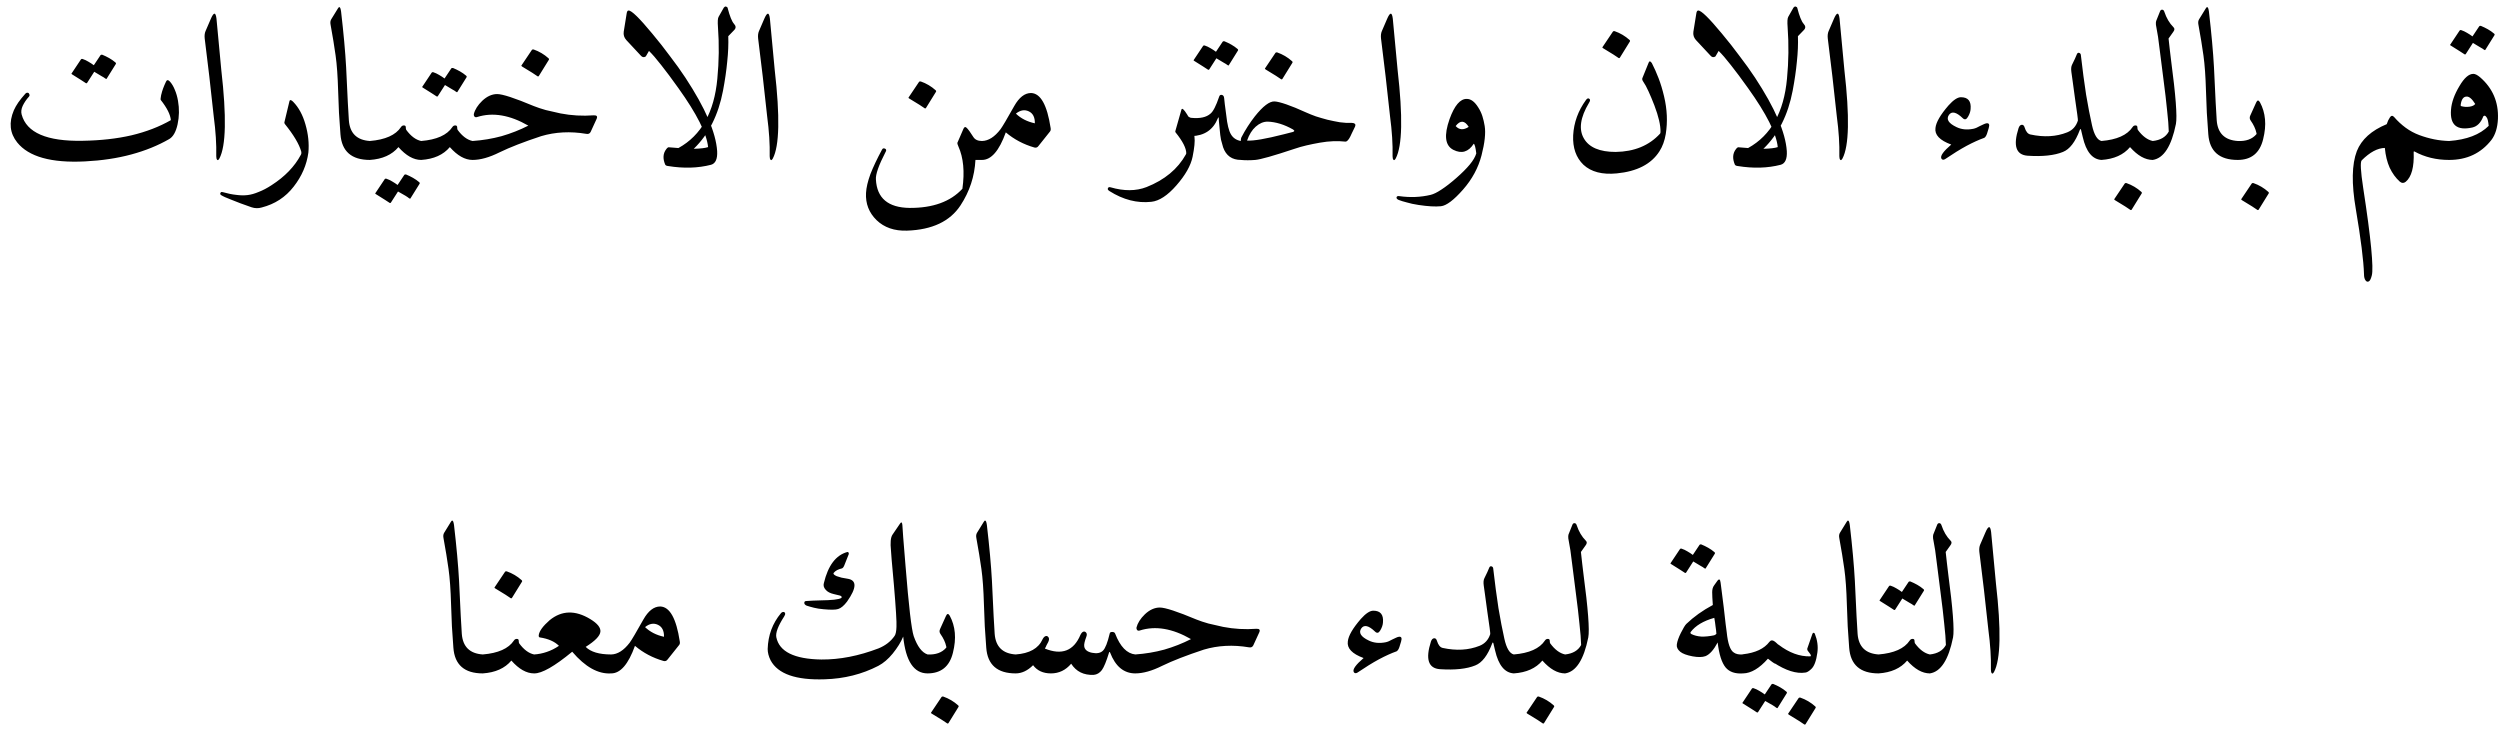 <svg width="297" height="87" viewBox="0 0 297 87" fill="none" xmlns="http://www.w3.org/2000/svg">
<path d="M20.196 9.7C20.43 9.967 20.621 10.292 20.771 10.675C20.938 11.058 21.063 11.492 21.146 11.975C21.313 12.925 21.296 13.858 21.096 14.775C20.896 15.675 20.563 16.258 20.096 16.525C18.763 17.292 17.263 17.9 15.596 18.35C13.93 18.8 12.096 19.075 10.096 19.175C6.096 19.375 3.413 18.625 2.046 16.925C1.163 15.825 1.03 14.55 1.646 13.1C1.78 12.8 1.955 12.492 2.171 12.175C2.405 11.842 2.68 11.5 2.996 11.15C3.096 11.033 3.205 10.992 3.321 11.025C3.405 11.042 3.463 11.108 3.496 11.225C3.53 11.325 3.505 11.417 3.421 11.5C3.121 11.833 2.88 12.192 2.696 12.575C2.53 12.942 2.488 13.283 2.571 13.6C3.155 15.767 5.571 16.808 9.821 16.725C11.955 16.692 13.888 16.475 15.621 16.075C17.371 15.658 18.93 15.058 20.296 14.275C20.246 13.625 19.846 12.825 19.096 11.875C19.063 11.825 19.08 11.625 19.146 11.275C19.163 11.242 19.171 11.217 19.171 11.2C19.255 10.8 19.438 10.3 19.721 9.7C19.821 9.467 19.98 9.467 20.196 9.7ZM11.946 6.55C11.98 6.5 12.046 6.483 12.146 6.5C12.43 6.617 12.705 6.75 12.971 6.9C13.238 7.05 13.488 7.225 13.721 7.425C13.788 7.492 13.796 7.558 13.746 7.625L12.671 9.35C12.638 9.4 12.571 9.383 12.471 9.3C12.421 9.25 12.288 9.167 12.071 9.05C11.871 8.917 11.58 8.742 11.196 8.525L10.346 9.85C10.296 9.917 10.221 9.908 10.121 9.825C10.055 9.775 9.888 9.667 9.621 9.5C9.371 9.333 9.013 9.108 8.546 8.825C8.48 8.792 8.471 8.75 8.521 8.7L9.621 7.05C9.655 7 9.713 6.983 9.796 7C10.046 7.083 10.28 7.192 10.496 7.325C10.73 7.458 10.946 7.6 11.146 7.75L11.946 6.55ZM25.041 2.25C25.391 1.433 25.616 1.417 25.716 2.2L26.291 8.325C26.924 13.842 26.849 17.342 26.066 18.825C25.949 19.025 25.858 19.075 25.791 18.975C25.724 18.892 25.691 18.75 25.691 18.55C25.724 17.15 25.624 15.575 25.391 13.825C25.391 13.758 25.216 12.175 24.866 9.075L24.316 4.55C24.283 4.217 24.316 3.933 24.416 3.7L25.041 2.25ZM34.386 12.025C34.403 11.958 34.428 11.917 34.461 11.9C34.544 11.867 34.669 11.933 34.836 12.1C35.486 12.767 35.969 13.658 36.286 14.775C36.619 15.925 36.736 17.042 36.636 18.125C36.436 19.592 35.852 20.942 34.886 22.175C33.919 23.425 32.653 24.25 31.086 24.65C30.686 24.767 30.286 24.758 29.886 24.625C28.919 24.292 28.136 24 27.536 23.75C26.919 23.517 26.494 23.325 26.261 23.175C26.194 23.125 26.161 23.075 26.161 23.025C26.161 22.958 26.186 22.9 26.236 22.85C26.286 22.8 26.361 22.792 26.461 22.825C27.044 22.992 27.578 23.1 28.061 23.15C28.544 23.217 28.994 23.225 29.411 23.175C29.828 23.125 30.269 23 30.736 22.8C31.219 22.617 31.727 22.35 32.261 22C33.844 20.983 35.002 19.783 35.736 18.4C35.803 18.3 35.819 18.167 35.786 18C35.536 17.117 34.886 16.025 33.836 14.725C33.786 14.642 33.769 14.575 33.786 14.525L34.386 12.025ZM40.146 1C40.213 0.883 40.271 0.833 40.321 0.85C40.404 0.85 40.471 1.025 40.521 1.375C40.821 3.958 41.021 6.167 41.121 8C41.205 9.733 41.271 11.125 41.321 12.175C41.388 13.225 41.429 13.933 41.446 14.3C41.563 15.833 42.396 16.65 43.946 16.75C44.396 16.783 44.571 17.083 44.471 17.65C44.321 18.55 44.146 19 43.946 19C41.763 19 40.596 17.983 40.446 15.95C40.38 15.1 40.321 14.25 40.271 13.4C40.238 12.533 40.205 11.667 40.171 10.8C40.121 9.067 40.021 7.667 39.871 6.6C39.721 5.517 39.521 4.292 39.271 2.925C39.221 2.675 39.246 2.467 39.346 2.3L40.146 1ZM50.034 16.75C50.334 16.833 50.492 16.925 50.509 17.025C50.542 17.158 50.542 17.358 50.509 17.625C50.392 18.542 50.234 19 50.034 19C49.134 19 48.234 18.492 47.334 17.475C46.567 18.392 45.434 18.9 43.934 19C43.767 19 43.659 18.875 43.609 18.625L43.409 17.575C43.359 17.425 43.392 17.25 43.509 17.05C43.609 16.883 43.751 16.783 43.934 16.75C45.767 16.6 47.001 16.05 47.634 15.1C47.717 14.967 47.834 14.9 47.984 14.9C48.134 14.9 48.209 14.975 48.209 15.125C48.209 15.258 48.226 15.358 48.259 15.425C48.809 16.175 49.401 16.617 50.034 16.75ZM48.034 20.775C48.067 20.725 48.134 20.708 48.234 20.725C48.517 20.842 48.792 20.975 49.059 21.125C49.326 21.275 49.576 21.45 49.809 21.65C49.876 21.717 49.884 21.783 49.834 21.85L48.759 23.575C48.726 23.625 48.659 23.608 48.559 23.525C48.509 23.475 48.376 23.383 48.159 23.25C47.959 23.133 47.667 22.967 47.284 22.75L46.434 24.075C46.384 24.142 46.309 24.133 46.209 24.05C46.142 24 45.976 23.892 45.709 23.725C45.459 23.558 45.101 23.333 44.634 23.05C44.567 23.017 44.559 22.975 44.609 22.925L45.709 21.275C45.742 21.225 45.801 21.208 45.884 21.225C46.134 21.308 46.367 21.417 46.584 21.55C46.817 21.683 47.034 21.825 47.234 21.975L48.034 20.775ZM56.138 16.75C56.438 16.833 56.596 16.925 56.613 17.025C56.646 17.158 56.646 17.358 56.613 17.625C56.496 18.542 56.338 19 56.138 19C55.238 19 54.338 18.492 53.438 17.475C52.671 18.392 51.538 18.9 50.038 19C49.871 19 49.763 18.875 49.713 18.625L49.513 17.575C49.463 17.425 49.496 17.25 49.613 17.05C49.713 16.883 49.854 16.783 50.038 16.75C51.871 16.6 53.104 16.05 53.738 15.1C53.821 14.967 53.938 14.9 54.088 14.9C54.238 14.9 54.313 14.975 54.313 15.125C54.313 15.258 54.329 15.358 54.363 15.425C54.913 16.175 55.504 16.617 56.138 16.75ZM53.613 8.125C53.646 8.075 53.713 8.058 53.813 8.075C54.096 8.192 54.371 8.325 54.638 8.475C54.904 8.625 55.154 8.8 55.388 9C55.454 9.067 55.463 9.133 55.413 9.2L54.338 10.925C54.304 10.975 54.238 10.958 54.138 10.875C54.088 10.825 53.954 10.742 53.738 10.625C53.538 10.492 53.246 10.317 52.863 10.1L52.013 11.425C51.963 11.492 51.888 11.483 51.788 11.4C51.721 11.35 51.554 11.242 51.288 11.075C51.038 10.908 50.679 10.683 50.213 10.4C50.146 10.367 50.138 10.325 50.188 10.275L51.288 8.625C51.321 8.575 51.379 8.558 51.463 8.575C51.713 8.658 51.946 8.767 52.163 8.9C52.396 9.033 52.613 9.175 52.813 9.325L53.613 8.125ZM56.291 13.55C56.424 13.017 56.758 12.492 57.291 11.975C57.858 11.442 58.449 11.175 59.066 11.175C59.699 11.175 61.149 11.65 63.416 12.6C63.833 12.767 64.308 12.925 64.841 13.075C65.374 13.208 65.958 13.342 66.591 13.475C67.874 13.725 69.191 13.8 70.541 13.7C70.908 13.683 71.016 13.833 70.866 14.15L70.166 15.675C70.066 15.875 69.891 15.95 69.641 15.9C67.758 15.583 65.974 15.675 64.291 16.175C62.224 16.858 60.574 17.5 59.341 18.1C58.141 18.7 57.074 19 56.141 19C56.041 19 55.958 18.917 55.891 18.75C55.708 18.25 55.666 17.792 55.766 17.375C55.866 16.992 55.991 16.783 56.141 16.75C57.341 16.667 58.491 16.475 59.591 16.175C60.691 15.858 61.749 15.442 62.766 14.925C60.566 13.658 58.541 13.317 56.691 13.9C56.558 13.95 56.449 13.933 56.366 13.85C56.299 13.767 56.274 13.667 56.291 13.55ZM63.191 5.925C63.224 5.875 63.291 5.858 63.391 5.875C64.058 6.108 64.649 6.458 65.166 6.925C65.233 6.992 65.241 7.058 65.191 7.125L64.016 9.025C63.966 9.108 63.883 9.1 63.766 9C63.699 8.95 63.524 8.833 63.241 8.65C62.958 8.467 62.549 8.217 62.016 7.9C61.933 7.85 61.916 7.8 61.966 7.75L63.191 5.925ZM79.498 17.5C80.698 17.617 81.681 17.675 82.448 17.675C83.215 17.658 83.773 17.592 84.123 17.475C83.956 15.858 82.781 13.525 80.598 10.475C79.815 9.375 79.131 8.458 78.548 7.725C77.965 6.975 77.481 6.417 77.098 6.05L76.723 6.7C76.506 6.85 76.306 6.817 76.123 6.6L74.398 4.75C74.148 4.467 74.048 4.142 74.098 3.775L74.448 1.6C74.481 1.367 74.556 1.25 74.673 1.25C75.023 1.233 75.956 2.142 77.473 3.975C78.24 4.892 78.948 5.792 79.598 6.675C80.265 7.542 80.873 8.392 81.423 9.225C83.79 12.825 85.048 15.733 85.198 17.95C85.248 18.883 85.006 19.425 84.473 19.575C82.923 19.975 81.223 20.025 79.373 19.725C79.19 19.708 79.073 19.65 79.023 19.55C78.723 18.833 78.765 18.225 79.148 17.725C79.281 17.542 79.398 17.467 79.498 17.5ZM82.444 17.65C81.944 18.15 81.352 18.408 80.669 18.425C80.236 18.425 80.019 18.342 80.019 18.175C80.019 17.992 80.219 17.792 80.619 17.575C83.319 16.075 84.852 13.333 85.219 9.35C85.419 7.3 85.444 5.258 85.294 3.225C85.244 2.575 85.269 2.167 85.369 2C85.552 1.683 85.694 1.433 85.794 1.25C85.894 1.067 85.961 0.95 85.994 0.9C86.077 0.8 86.161 0.758 86.244 0.775C86.361 0.808 86.427 0.867 86.444 0.95C86.694 1.917 86.944 2.542 87.194 2.825C87.444 3.092 87.452 3.342 87.219 3.575L86.519 4.3C86.552 5.233 86.511 6.242 86.394 7.325C86.294 8.392 86.127 9.542 85.894 10.775C85.344 13.658 84.194 15.95 82.444 17.65ZM90.788 2.25C91.138 1.433 91.363 1.417 91.463 2.2L92.038 8.325C92.671 13.842 92.596 17.342 91.813 18.825C91.696 19.025 91.605 19.075 91.538 18.975C91.471 18.892 91.438 18.75 91.438 18.55C91.471 17.15 91.371 15.575 91.138 13.825C91.138 13.758 90.963 12.175 90.613 9.075L90.063 4.55C90.03 4.217 90.063 3.933 90.163 3.7L90.788 2.25ZM114.458 15.3C114.558 15.067 114.691 15.033 114.858 15.2C114.941 15.283 115.049 15.417 115.183 15.6C115.316 15.783 115.466 16.008 115.633 16.275C115.833 16.592 116.174 16.75 116.658 16.75C117.008 16.75 117.208 16.925 117.258 17.275C117.308 17.592 117.249 17.967 117.083 18.4C116.933 18.8 116.791 19 116.658 19H115.883C115.783 20.95 115.191 22.75 114.108 24.4C112.858 26.3 110.741 27.3 107.758 27.4C106.258 27.45 105.049 27.033 104.133 26.15C103.233 25.267 102.816 24.192 102.883 22.925C102.916 22.292 103.091 21.542 103.408 20.675C103.741 19.825 104.199 18.858 104.783 17.775C104.833 17.675 104.899 17.625 104.983 17.625C105.099 17.625 105.183 17.658 105.233 17.725C105.299 17.808 105.291 17.917 105.208 18.05C104.391 19.633 104.008 20.725 104.058 21.325C104.174 23.542 105.508 24.667 108.058 24.7C110.824 24.717 112.916 23.958 114.333 22.425C114.616 20.408 114.458 18.733 113.858 17.4C113.758 17.167 113.716 17.025 113.733 16.975L114.458 15.3ZM109.183 9.725C109.216 9.675 109.283 9.658 109.383 9.675C110.049 9.908 110.641 10.258 111.158 10.725C111.224 10.792 111.233 10.858 111.183 10.925L110.008 12.825C109.958 12.908 109.874 12.9 109.758 12.8C109.691 12.75 109.516 12.633 109.233 12.45C108.949 12.267 108.541 12.017 108.008 11.7C107.924 11.65 107.908 11.6 107.958 11.55L109.183 9.725ZM122.489 11.05C123.622 11.083 124.397 12.467 124.814 15.2C124.847 15.383 124.822 15.525 124.739 15.625L123.364 17.35C123.247 17.517 123.089 17.575 122.889 17.525C121.605 17.158 120.472 16.558 119.489 15.725C118.705 17.908 117.764 19 116.664 19C116.547 19 116.422 18.825 116.289 18.475C116.022 17.642 116.014 17.108 116.264 16.875C116.364 16.792 116.497 16.75 116.664 16.75C117.43 16.733 118.164 16.267 118.864 15.35C119.097 15.033 119.639 14.117 120.489 12.6C121.072 11.567 121.739 11.05 122.489 11.05ZM120.689 13.5C121.272 14.067 122.022 14.45 122.939 14.65C122.955 13.933 122.714 13.458 122.214 13.225C121.714 12.992 121.205 13.083 120.689 13.5ZM131.805 22.7C131.689 22.633 131.622 22.558 131.605 22.475C131.589 22.408 131.614 22.342 131.68 22.275C131.73 22.225 131.814 22.217 131.93 22.25C133.53 22.717 134.955 22.708 136.205 22.225C138.355 21.375 139.914 20.083 140.88 18.35C140.897 18.317 140.905 18.292 140.905 18.275C140.922 18.258 140.93 18.242 140.93 18.225C140.93 17.608 140.505 16.775 139.655 15.725C139.622 15.658 139.614 15.608 139.63 15.575L140.355 13.025C140.422 12.792 140.647 12.983 141.03 13.6C141.497 14.333 141.789 15.225 141.905 16.275C141.972 16.775 141.897 17.558 141.68 18.625C141.464 19.675 140.822 20.808 139.755 22.025C138.705 23.225 137.714 23.875 136.78 23.975C135.097 24.158 133.439 23.733 131.805 22.7ZM145.156 11.275C145.322 11.308 145.414 11.442 145.431 11.675C145.447 11.792 145.472 12.025 145.506 12.375C145.556 12.708 145.614 13.15 145.681 13.7C145.797 14.783 145.981 15.533 146.231 15.95C146.481 16.383 146.872 16.65 147.406 16.75C147.956 16.85 148.164 17.167 148.031 17.7C147.831 18.567 147.631 19 147.431 19C146.364 19 145.656 18.5 145.306 17.5C145.222 17.233 145.139 16.933 145.056 16.6C144.989 16.25 144.939 15.858 144.906 15.425C144.872 14.992 144.839 14.65 144.806 14.4C144.789 14.15 144.781 14.008 144.781 13.975C144.781 13.942 144.772 13.933 144.756 13.95C144.739 13.95 144.714 13.983 144.681 14.05C144.131 15.417 143.089 16.125 141.556 16.175C140.889 16.192 140.489 15.867 140.356 15.2C140.256 14.633 140.306 14.225 140.506 13.975C140.706 13.725 140.906 13.667 141.106 13.8C141.289 13.933 141.431 14 141.531 14C142.564 14.1 143.322 13.933 143.806 13.5C144.122 13.25 144.464 12.583 144.831 11.5C144.881 11.317 144.989 11.242 145.156 11.275ZM145.256 4.95C145.289 4.9 145.356 4.883 145.456 4.9C145.739 5.017 146.014 5.15 146.281 5.3C146.547 5.45 146.797 5.625 147.031 5.825C147.097 5.892 147.106 5.958 147.056 6.025L145.981 7.75C145.947 7.8 145.881 7.783 145.781 7.7C145.731 7.65 145.597 7.567 145.381 7.45C145.181 7.317 144.889 7.142 144.506 6.925L143.656 8.25C143.606 8.317 143.531 8.308 143.431 8.225C143.364 8.175 143.197 8.067 142.931 7.9C142.681 7.733 142.322 7.508 141.856 7.225C141.789 7.192 141.781 7.15 141.831 7.1L142.931 5.45C142.964 5.4 143.022 5.383 143.106 5.4C143.356 5.483 143.589 5.592 143.806 5.725C144.039 5.858 144.256 6 144.456 6.15L145.256 4.95ZM155.201 13.375C155.534 13.525 155.909 13.675 156.326 13.825C156.743 13.958 157.201 14.092 157.701 14.225C158.201 14.342 158.693 14.442 159.176 14.525C159.659 14.592 160.134 14.617 160.601 14.6C160.751 14.6 160.868 14.633 160.951 14.7C161.034 14.767 161.043 14.883 160.976 15.05C160.826 15.367 160.693 15.642 160.576 15.875C160.476 16.108 160.384 16.292 160.301 16.425C160.134 16.692 159.984 16.825 159.851 16.825C159.401 16.775 158.918 16.758 158.401 16.775C157.901 16.792 157.368 16.85 156.801 16.95C156.234 17.05 155.701 17.158 155.201 17.275C154.701 17.392 154.234 17.525 153.801 17.675C151.301 18.508 149.743 18.95 149.126 19C148.509 19.05 147.934 19.05 147.401 19C147.351 17.4 147.376 16.508 147.476 16.325C147.709 15.875 147.959 15.442 148.226 15.025C148.493 14.608 148.776 14.208 149.076 13.825C150.043 12.608 150.826 12.017 151.426 12.05C151.726 12.067 152.193 12.183 152.826 12.4C153.459 12.617 154.251 12.942 155.201 13.375ZM153.601 15.375C152.568 14.792 151.568 14.483 150.601 14.45C150.101 14.45 149.626 14.65 149.176 15.05C148.743 15.433 148.401 15.983 148.151 16.7C148.918 16.75 150.376 16.5 152.526 15.95L153.601 15.675C153.684 15.642 153.734 15.608 153.751 15.575C153.784 15.525 153.734 15.458 153.601 15.375ZM151.526 6.275C151.559 6.225 151.626 6.208 151.726 6.225C152.393 6.458 152.984 6.808 153.501 7.275C153.568 7.342 153.576 7.408 153.526 7.475L152.351 9.375C152.301 9.458 152.218 9.45 152.101 9.35C152.034 9.3 151.859 9.183 151.576 9C151.293 8.817 150.884 8.567 150.351 8.25C150.268 8.2 150.251 8.15 150.301 8.1L151.526 6.275ZM164.787 2.25C165.137 1.433 165.362 1.417 165.462 2.2L166.037 8.325C166.67 13.842 166.595 17.342 165.812 18.825C165.695 19.025 165.604 19.075 165.537 18.975C165.47 18.892 165.437 18.75 165.437 18.55C165.47 17.15 165.37 15.575 165.137 13.825C165.137 13.758 164.962 12.175 164.612 9.075L164.062 4.55C164.029 4.217 164.062 3.933 164.162 3.7L164.787 2.25ZM172.207 14.15C172.79 12.533 173.474 11.733 174.257 11.75C174.74 11.75 175.19 12.083 175.607 12.75C175.824 13.083 175.99 13.433 176.107 13.8C176.224 14.167 176.315 14.558 176.382 14.975C176.515 15.808 176.39 16.967 176.007 18.45C175.624 19.933 174.89 21.292 173.807 22.525C172.707 23.775 171.832 24.433 171.182 24.5C170.515 24.567 169.632 24.517 168.532 24.35C167.982 24.267 167.515 24.167 167.132 24.05C166.732 23.95 166.407 23.85 166.157 23.75C165.974 23.667 165.89 23.567 165.907 23.45C165.94 23.317 166.049 23.267 166.232 23.3C167.532 23.483 168.774 23.433 169.957 23.15C170.307 23.067 170.732 22.858 171.232 22.525C171.749 22.192 172.34 21.733 173.007 21.15C173.674 20.567 174.207 20.033 174.607 19.55C175.007 19.067 175.265 18.625 175.382 18.225C175.299 17.525 175.199 17.142 175.082 17.075C174.449 18.058 173.64 18.3 172.657 17.8C171.674 17.3 171.524 16.083 172.207 14.15ZM174.482 15.075C173.999 14.292 173.482 14.258 172.932 14.975C173.349 15.442 173.865 15.475 174.482 15.075ZM196.242 7.5C196.525 8.05 196.792 8.65 197.042 9.3C197.292 9.95 197.508 10.667 197.692 11.45C197.875 12.217 197.983 12.975 198.017 13.725C198.05 14.458 198.008 15.192 197.892 15.925C197.758 16.725 197.508 17.408 197.142 17.975C196.175 19.492 194.483 20.367 192.067 20.6C190.35 20.767 189.033 20.425 188.117 19.575C187.233 18.725 186.825 17.558 186.892 16.075C186.975 14.558 187.483 13.158 188.417 11.875C188.55 11.692 188.675 11.642 188.792 11.725C188.942 11.808 188.933 11.975 188.767 12.225C187.733 13.958 187.533 15.367 188.167 16.45C188.783 17.517 190.042 18.05 191.942 18.05C194.158 18.017 195.917 17.292 197.217 15.875C197.25 15.842 197.267 15.767 197.267 15.65C197.283 14.883 197.042 13.842 196.542 12.525C196.292 11.875 196.058 11.317 195.842 10.85C195.625 10.367 195.417 9.983 195.217 9.7C195.1 9.533 195.067 9.392 195.117 9.275L195.867 7.425C195.95 7.225 196.075 7.25 196.242 7.5ZM191.617 3.75C191.65 3.7 191.717 3.683 191.817 3.7C192.483 3.933 193.075 4.283 193.592 4.75C193.658 4.817 193.667 4.883 193.617 4.95L192.442 6.85C192.392 6.933 192.308 6.925 192.192 6.825C192.125 6.775 191.95 6.658 191.667 6.475C191.383 6.292 190.975 6.042 190.442 5.725C190.358 5.675 190.342 5.625 190.392 5.575L191.617 3.75ZM206.573 17.5C207.773 17.617 208.756 17.675 209.523 17.675C210.29 17.658 210.848 17.592 211.198 17.475C211.031 15.858 209.856 13.525 207.673 10.475C206.89 9.375 206.206 8.458 205.623 7.725C205.04 6.975 204.556 6.417 204.173 6.05L203.798 6.7C203.581 6.85 203.381 6.817 203.198 6.6L201.473 4.75C201.223 4.467 201.123 4.142 201.173 3.775L201.523 1.6C201.556 1.367 201.631 1.25 201.748 1.25C202.098 1.233 203.031 2.142 204.548 3.975C205.315 4.892 206.023 5.792 206.673 6.675C207.34 7.542 207.948 8.392 208.498 9.225C210.865 12.825 212.123 15.733 212.273 17.95C212.323 18.883 212.081 19.425 211.548 19.575C209.998 19.975 208.298 20.025 206.448 19.725C206.265 19.708 206.148 19.65 206.098 19.55C205.798 18.833 205.84 18.225 206.223 17.725C206.356 17.542 206.473 17.467 206.573 17.5ZM209.519 17.65C209.019 18.15 208.428 18.408 207.744 18.425C207.311 18.425 207.094 18.342 207.094 18.175C207.094 17.992 207.294 17.792 207.694 17.575C210.394 16.075 211.928 13.333 212.294 9.35C212.494 7.3 212.519 5.258 212.369 3.225C212.319 2.575 212.344 2.167 212.444 2C212.628 1.683 212.769 1.433 212.869 1.25C212.969 1.067 213.036 0.95 213.069 0.9C213.153 0.8 213.236 0.758 213.319 0.775C213.436 0.808 213.503 0.867 213.519 0.95C213.769 1.917 214.019 2.542 214.269 2.825C214.519 3.092 214.528 3.342 214.294 3.575L213.594 4.3C213.628 5.233 213.586 6.242 213.469 7.325C213.369 8.392 213.203 9.542 212.969 10.775C212.419 13.658 211.269 15.95 209.519 17.65ZM217.863 2.25C218.213 1.433 218.438 1.417 218.538 2.2L219.113 8.325C219.747 13.842 219.672 17.342 218.888 18.825C218.772 19.025 218.68 19.075 218.613 18.975C218.547 18.892 218.513 18.75 218.513 18.55C218.547 17.15 218.447 15.575 218.213 13.825C218.213 13.758 218.038 12.175 217.688 9.075L217.138 4.55C217.105 4.217 217.138 3.933 217.238 3.7L217.863 2.25ZM236.058 15.875C235.975 16.125 235.866 16.292 235.733 16.375C235.116 16.592 234.416 16.908 233.633 17.325C232.866 17.742 232.016 18.267 231.083 18.9C230.916 19 230.783 19 230.683 18.9C230.65 18.867 230.633 18.842 230.633 18.825C230.483 18.525 230.875 17.975 231.808 17.175C230.441 16.675 229.816 16.017 229.933 15.2C230 14.533 230.516 13.642 231.483 12.525C232.066 11.875 232.558 11.55 232.958 11.55C233.808 11.55 234.191 12.017 234.108 12.95C234.091 13.25 233.983 13.567 233.783 13.9C233.6 14.217 233.391 14.258 233.158 14.025C232.408 13.308 231.866 13.183 231.533 13.65C231.183 14.167 231.483 14.65 232.433 15.1C233.016 15.383 233.683 15.45 234.433 15.3C234.666 15.25 234.925 15.142 235.208 14.975C235.358 14.892 235.5 14.825 235.633 14.775C235.766 14.708 235.883 14.667 235.983 14.65C236.3 14.6 236.391 14.792 236.258 15.225L236.058 15.875ZM249.654 16.75C249.921 16.833 250.088 17.05 250.154 17.4C250.238 17.8 250.229 18.167 250.129 18.5C250.029 18.833 249.871 19 249.654 19C248.571 18.933 247.829 18.025 247.429 16.275C247.363 15.992 247.313 15.783 247.279 15.65C247.246 15.5 247.229 15.425 247.229 15.425C247.179 15.292 247.129 15.3 247.079 15.45C246.546 16.867 245.879 17.733 245.079 18.05C244.063 18.467 242.663 18.617 240.879 18.5C239.496 18.4 239.138 17.308 239.804 15.225C239.888 14.975 240.013 14.842 240.179 14.825C240.346 14.808 240.463 14.917 240.529 15.15C240.679 15.633 240.904 15.908 241.204 15.975C242.821 16.325 244.279 16.242 245.579 15.725C246.213 15.475 246.638 15.008 246.854 14.325C246.871 14.225 246.754 13.333 246.504 11.65C246.388 10.817 246.296 10.142 246.229 9.625C246.163 9.092 246.113 8.733 246.079 8.55C246.029 8.183 246.054 7.9 246.154 7.7C246.288 7.417 246.404 7.175 246.504 6.975C246.604 6.758 246.679 6.583 246.729 6.45C246.779 6.317 246.863 6.258 246.979 6.275C247.113 6.308 247.188 6.392 247.204 6.525C247.404 8.275 247.613 9.85 247.829 11.25C248.063 12.633 248.296 13.842 248.529 14.875C248.779 16.008 249.154 16.633 249.654 16.75ZM255.747 16.75C256.047 16.833 256.205 16.925 256.222 17.025C256.255 17.158 256.255 17.358 256.222 17.625C256.105 18.542 255.947 19 255.747 19C254.847 19 253.947 18.492 253.047 17.475C252.28 18.392 251.147 18.9 249.647 19C249.48 19 249.372 18.875 249.322 18.625L249.122 17.575C249.072 17.425 249.105 17.25 249.222 17.05C249.322 16.883 249.464 16.783 249.647 16.75C251.48 16.6 252.714 16.05 253.347 15.1C253.43 14.967 253.547 14.9 253.697 14.9C253.847 14.9 253.922 14.975 253.922 15.125C253.922 15.258 253.939 15.358 253.972 15.425C254.522 16.175 255.114 16.617 255.747 16.75ZM252.422 21.8C252.455 21.75 252.522 21.733 252.622 21.75C253.289 21.983 253.88 22.333 254.397 22.8C254.464 22.867 254.472 22.933 254.422 23L253.247 24.9C253.197 24.983 253.114 24.975 252.997 24.875C252.93 24.825 252.755 24.708 252.472 24.525C252.189 24.342 251.78 24.092 251.247 23.775C251.164 23.725 251.147 23.675 251.197 23.625L252.422 21.8ZM256.15 2.5C256.4 1.9 256.55 1.525 256.6 1.375C256.65 1.225 256.734 1.15 256.85 1.15C256.984 1.15 257.075 1.233 257.125 1.4C257.375 2.15 257.734 2.758 258.2 3.225C258.367 3.375 258.359 3.567 258.175 3.8L257.625 4.575C257.675 5.042 257.725 5.492 257.775 5.925C257.825 6.358 257.875 6.775 257.925 7.175C258.475 11.325 258.667 13.842 258.5 14.725C257.967 17.375 257.05 18.8 255.75 19C255.717 19 255.684 19 255.65 19C255.417 18.933 255.325 18.383 255.375 17.35C255.375 16.967 255.5 16.767 255.75 16.75C256.667 16.65 257.3 16.275 257.65 15.625C257.634 14.975 257.567 14.133 257.45 13.1C257.35 12.067 257.209 10.858 257.025 9.475C256.859 8.092 256.717 6.975 256.6 6.125C256.484 5.275 256.409 4.692 256.375 4.375L256.125 2.95C256.109 2.75 256.117 2.6 256.15 2.5ZM262.046 1C262.112 0.883 262.171 0.833 262.221 0.85C262.304 0.85 262.371 1.025 262.421 1.375C262.721 3.958 262.921 6.167 263.021 8C263.104 9.733 263.171 11.125 263.221 12.175C263.287 13.225 263.329 13.933 263.346 14.3C263.462 15.833 264.296 16.65 265.846 16.75C266.296 16.783 266.471 17.083 266.371 17.65C266.221 18.55 266.046 19 265.846 19C263.662 19 262.496 17.983 262.346 15.95C262.279 15.1 262.221 14.25 262.171 13.4C262.137 12.533 262.104 11.667 262.071 10.8C262.021 9.067 261.921 7.667 261.771 6.6C261.621 5.517 261.421 4.292 261.171 2.925C261.121 2.675 261.146 2.467 261.246 2.3L262.046 1ZM267.333 13.725L268.033 12.175C268.167 11.875 268.317 11.867 268.483 12.15C268.817 12.767 269.017 13.442 269.083 14.175C269.15 14.892 269.075 15.683 268.858 16.55C268.458 18.183 267.45 19 265.833 19C265.667 19 265.492 18.575 265.308 17.725C265.225 17.292 265.267 17 265.433 16.85C265.533 16.767 265.667 16.733 265.833 16.75C266.817 16.8 267.558 16.533 268.058 15.95C268.092 15.917 268.092 15.858 268.058 15.775C267.958 15.308 267.733 14.825 267.383 14.325C267.25 14.142 267.233 13.942 267.333 13.725ZM267.508 21.8C267.542 21.75 267.608 21.733 267.708 21.75C268.375 21.983 268.967 22.333 269.483 22.8C269.55 22.867 269.558 22.933 269.508 23L268.333 24.9C268.283 24.983 268.2 24.975 268.083 24.875C268.017 24.825 267.842 24.708 267.558 24.525C267.275 24.342 266.867 24.092 266.333 23.775C266.25 23.725 266.233 23.675 266.283 23.625L267.508 21.8ZM284.419 13.9C284.836 14.383 285.294 14.808 285.794 15.175C286.294 15.542 286.836 15.833 287.419 16.05C288.002 16.267 288.586 16.433 289.169 16.55C289.752 16.667 290.344 16.733 290.944 16.75C291.477 16.783 291.686 17.158 291.569 17.875C291.452 18.625 291.244 19 290.944 19C289.427 19 288.061 18.667 286.844 18C286.777 17.967 286.744 17.992 286.744 18.075C286.811 19.842 286.494 21.017 285.794 21.6C285.561 21.783 285.327 21.775 285.094 21.575C284.611 21.142 284.211 20.592 283.894 19.925C283.594 19.258 283.402 18.475 283.319 17.575C282.452 17.592 281.536 18.083 280.569 19.05C280.386 19.25 280.444 20.333 280.744 22.3C281.211 25.333 281.527 27.717 281.694 29.45C281.861 31.2 281.886 32.292 281.769 32.725C281.669 33.125 281.552 33.358 281.419 33.425C281.269 33.508 281.136 33.467 281.019 33.3C280.902 33.133 280.844 32.892 280.844 32.575C280.794 30.958 280.469 28.375 279.869 24.825C279.352 21.808 279.394 19.517 279.994 17.95C280.544 16.567 281.727 15.5 283.544 14.75C283.644 14.433 283.769 14.167 283.919 13.95C284.069 13.717 284.236 13.7 284.419 13.9ZM293.831 8.775C294.047 8.775 294.314 8.908 294.631 9.175C296.131 10.475 296.839 12.125 296.756 14.125C296.706 15.175 296.447 16.008 295.981 16.625C294.747 18.208 293.072 19 290.956 19C290.739 19 290.581 18.808 290.481 18.425C290.431 18.242 290.414 18.05 290.431 17.85C290.431 17.65 290.447 17.467 290.481 17.3C290.547 16.967 290.706 16.783 290.956 16.75C293.039 16.6 294.606 16 295.656 14.95C295.606 14.433 295.531 14.108 295.431 13.975C295.314 13.792 295.214 13.717 295.131 13.75C295.064 13.767 295.022 13.8 295.006 13.85C294.722 14.583 294.289 15.017 293.706 15.15C291.872 15.55 291.031 14.842 291.181 13.025C291.247 12.158 291.581 11.225 292.181 10.225C292.747 9.258 293.297 8.775 293.831 8.775ZM293.006 11.475C292.639 11.492 292.414 11.817 292.331 12.45C292.331 12.55 292.339 12.6 292.356 12.6C292.689 12.7 293.031 12.725 293.381 12.675C293.714 12.625 293.939 12.517 294.056 12.35C293.672 11.733 293.322 11.442 293.006 11.475ZM294.531 3.125C294.564 3.075 294.631 3.058 294.731 3.075C295.014 3.192 295.289 3.325 295.556 3.475C295.822 3.625 296.072 3.8 296.306 4C296.372 4.067 296.381 4.133 296.331 4.2L295.256 5.925C295.222 5.975 295.156 5.958 295.056 5.875C295.006 5.825 294.872 5.742 294.656 5.625C294.456 5.492 294.164 5.317 293.781 5.1L292.931 6.425C292.881 6.492 292.806 6.483 292.706 6.4C292.639 6.35 292.472 6.242 292.206 6.075C291.956 5.908 291.597 5.683 291.131 5.4C291.064 5.367 291.056 5.325 291.106 5.275L292.206 3.625C292.239 3.575 292.297 3.558 292.381 3.575C292.631 3.658 292.864 3.767 293.081 3.9C293.314 4.033 293.531 4.175 293.731 4.325L294.531 3.125ZM53.562 62C53.628 61.883 53.687 61.833 53.737 61.85C53.82 61.85 53.887 62.025 53.937 62.375C54.237 64.958 54.437 67.167 54.537 69C54.62 70.733 54.687 72.125 54.737 73.175C54.803 74.225 54.845 74.933 54.862 75.3C54.978 76.833 55.812 77.65 57.362 77.75C57.812 77.783 57.987 78.083 57.887 78.65C57.737 79.55 57.562 80 57.362 80C55.178 80 54.012 78.983 53.862 76.95C53.795 76.1 53.737 75.25 53.687 74.4C53.653 73.533 53.62 72.667 53.587 71.8C53.537 70.067 53.437 68.667 53.287 67.6C53.137 66.517 52.937 65.292 52.687 63.925C52.637 63.675 52.662 63.467 52.762 63.3L53.562 62ZM63.45 77.75C63.75 77.833 63.908 77.925 63.925 78.025C63.958 78.158 63.958 78.358 63.925 78.625C63.808 79.542 63.65 80 63.45 80C62.55 80 61.65 79.492 60.75 78.475C59.983 79.392 58.85 79.9 57.35 80C57.183 80 57.075 79.875 57.025 79.625L56.825 78.575C56.775 78.425 56.808 78.25 56.925 78.05C57.025 77.883 57.166 77.783 57.35 77.75C59.183 77.6 60.416 77.05 61.05 76.1C61.133 75.967 61.25 75.9 61.4 75.9C61.55 75.9 61.625 75.975 61.625 76.125C61.625 76.258 61.641 76.358 61.675 76.425C62.225 77.175 62.816 77.617 63.45 77.75ZM60 67.925C60.033 67.875 60.1 67.858 60.2 67.875C60.866 68.108 61.458 68.458 61.975 68.925C62.041 68.992 62.05 69.058 62 69.125L60.825 71.025C60.775 71.108 60.691 71.1 60.575 71C60.508 70.95 60.333 70.833 60.05 70.65C59.766 70.467 59.358 70.217 58.825 69.9C58.741 69.85 58.725 69.8 58.775 69.75L60 67.925ZM72.603 77.75C73.17 77.75 73.42 78.042 73.353 78.625C73.22 79.525 72.97 79.983 72.603 80C71.07 80.1 69.528 79.242 67.978 77.425C65.878 79.158 64.37 80.017 63.453 80C63.07 80 62.812 79.683 62.678 79.05C62.528 78.217 62.786 77.783 63.453 77.75C63.97 77.717 64.47 77.617 64.953 77.45C65.453 77.283 65.936 77.042 66.403 76.725C65.886 76.208 65.128 75.875 64.128 75.725C64.028 75.708 63.986 75.617 64.003 75.45C64.07 74.967 64.503 74.375 65.303 73.675C66.737 72.508 68.345 72.467 70.128 73.55C70.978 74.067 71.378 74.567 71.328 75.05C71.278 75.55 70.695 76.15 69.578 76.85C70.178 77.45 71.186 77.75 72.603 77.75ZM78.433 72.05C79.567 72.083 80.342 73.467 80.758 76.2C80.792 76.383 80.767 76.525 80.683 76.625L79.308 78.35C79.192 78.517 79.033 78.575 78.833 78.525C77.55 78.158 76.417 77.558 75.433 76.725C74.65 78.908 73.708 80 72.608 80C72.492 80 72.367 79.825 72.233 79.475C71.967 78.642 71.958 78.108 72.208 77.875C72.308 77.792 72.442 77.75 72.608 77.75C73.375 77.733 74.108 77.267 74.808 76.35C75.042 76.033 75.583 75.117 76.433 73.6C77.017 72.567 77.683 72.05 78.433 72.05ZM76.633 74.5C77.217 75.067 77.967 75.45 78.883 75.65C78.9 74.933 78.658 74.458 78.158 74.225C77.658 73.992 77.15 74.083 76.633 74.5ZM106.875 62.275C107.058 61.975 107.167 62 107.2 62.35C107.217 62.517 107.25 63.008 107.3 63.825C107.367 64.625 107.458 65.75 107.575 67.2C107.958 71.983 108.283 74.775 108.55 75.575C108.983 76.808 109.533 77.533 110.2 77.75C110.533 77.85 110.733 78.083 110.8 78.45C110.867 78.817 110.825 79.167 110.675 79.5C110.525 79.833 110.367 80 110.2 80C108.567 80 107.6 78.542 107.3 75.625C107.033 76.275 106.617 76.95 106.05 77.65C105.517 78.3 104.95 78.783 104.35 79.1C102.417 80.1 100.292 80.633 97.975 80.7C94.558 80.817 92.417 80.067 91.55 78.45C91.317 77.983 91.2 77.533 91.2 77.1C91.25 75.467 91.775 74.05 92.775 72.85C92.858 72.75 92.958 72.7 93.075 72.7C93.175 72.7 93.242 72.758 93.275 72.875C93.292 72.975 93.25 73.1 93.15 73.25C92.433 74.367 92.125 75.183 92.225 75.7C92.575 77.417 94.358 78.3 97.575 78.35C99.758 78.367 102.025 77.925 104.375 77.025C105.192 76.692 105.825 76.2 106.275 75.55C106.408 75.367 106.483 75.008 106.5 74.475C106.533 73.925 106.433 72.275 106.2 69.525C106.083 68.142 105.992 67.117 105.925 66.45C105.875 65.767 105.85 65.425 105.85 65.425C105.75 64.475 105.808 63.842 106.025 63.525L106.875 62.275ZM100.675 65.575C100.742 65.575 100.792 65.608 100.825 65.675C100.842 65.725 100.842 65.783 100.825 65.85L100.3 67.175C100.217 67.375 100.125 67.492 100.025 67.525C99.575 67.625 99.25 67.8 99.05 68.05C98.95 68.167 99.067 68.3 99.4 68.45C99.583 68.517 99.775 68.575 99.975 68.625C100.192 68.675 100.425 68.717 100.675 68.75C101.808 68.917 101.792 69.825 100.625 71.475C100.258 71.958 99.908 72.25 99.575 72.35C99.275 72.45 98.692 72.458 97.825 72.375C97.408 72.342 97.033 72.283 96.7 72.2C96.367 72.117 96.075 72.033 95.825 71.95C95.642 71.867 95.55 71.758 95.55 71.625C95.55 71.475 95.633 71.4 95.8 71.4C96.233 71.367 96.792 71.342 97.475 71.325C98.825 71.308 99.642 71.217 99.925 71.05C99.992 71.017 100.008 70.958 99.975 70.875C99.958 70.825 99.892 70.783 99.775 70.75L99.05 70.575C98.617 70.475 98.3 70.308 98.1 70.075C97.867 69.825 97.792 69.558 97.875 69.275C98.375 67.175 99.308 65.942 100.675 65.575ZM111.682 74.725L112.382 73.175C112.515 72.875 112.665 72.867 112.832 73.15C113.165 73.767 113.365 74.442 113.432 75.175C113.498 75.892 113.423 76.683 113.207 77.55C112.807 79.183 111.798 80 110.182 80C110.015 80 109.84 79.575 109.657 78.725C109.573 78.292 109.615 78 109.782 77.85C109.882 77.767 110.015 77.733 110.182 77.75C111.165 77.8 111.907 77.533 112.407 76.95C112.44 76.917 112.44 76.858 112.407 76.775C112.307 76.308 112.082 75.825 111.732 75.325C111.598 75.142 111.582 74.942 111.682 74.725ZM111.857 82.8C111.89 82.75 111.957 82.733 112.057 82.75C112.723 82.983 113.315 83.333 113.832 83.8C113.898 83.867 113.907 83.933 113.857 84L112.682 85.9C112.632 85.983 112.548 85.975 112.432 85.875C112.365 85.825 112.19 85.708 111.907 85.525C111.623 85.342 111.215 85.092 110.682 84.775C110.598 84.725 110.582 84.675 110.632 84.625L111.857 82.8ZM116.867 62C116.934 61.883 116.992 61.833 117.042 61.85C117.126 61.85 117.192 62.025 117.242 62.375C117.542 64.958 117.742 67.167 117.842 69C117.926 70.733 117.992 72.125 118.042 73.175C118.109 74.225 118.151 74.933 118.167 75.3C118.284 76.833 119.117 77.65 120.667 77.75C121.117 77.783 121.292 78.083 121.192 78.65C121.042 79.55 120.867 80 120.667 80C118.484 80 117.317 78.983 117.167 76.95C117.101 76.1 117.042 75.25 116.992 74.4C116.959 73.533 116.926 72.667 116.892 71.8C116.842 70.067 116.742 68.667 116.592 67.6C116.442 66.517 116.242 65.292 115.992 63.925C115.942 63.675 115.967 63.467 116.067 63.3L116.867 62ZM123.855 75.95C123.955 75.75 124.072 75.625 124.205 75.575C124.339 75.525 124.455 75.567 124.555 75.7C124.655 75.833 124.647 76.025 124.53 76.275C124.464 76.392 124.397 76.517 124.33 76.65C124.28 76.783 124.214 76.917 124.13 77.05C126.147 77.867 127.555 77.325 128.355 75.425C128.455 75.225 128.564 75.1 128.68 75.05C128.814 75 128.93 75.033 129.03 75.15C129.13 75.267 129.139 75.433 129.055 75.65C128.855 76.183 128.772 76.558 128.805 76.775C128.855 77.175 129.164 77.433 129.73 77.55C130.314 77.667 130.747 77.583 131.03 77.3C131.314 77.017 131.58 76.342 131.83 75.275C131.847 75.142 131.947 75.075 132.13 75.075C132.314 75.075 132.43 75.142 132.48 75.275C133.08 76.825 133.88 77.65 134.88 77.75C135.097 77.783 135.239 78.017 135.305 78.45C135.389 78.883 135.38 79.242 135.28 79.525C135.18 79.842 135.047 80 134.88 80C133.514 80 132.514 79.175 131.88 77.525C131.847 77.425 131.805 77.425 131.755 77.525C131.439 78.558 131.155 79.25 130.905 79.6C130.639 79.95 130.314 80.142 129.93 80.175C128.747 80.225 127.855 79.783 127.255 78.85C126.605 79.617 125.805 80 124.855 80C123.922 80 123.214 79.675 122.73 79.025C122.08 79.675 121.389 80 120.655 80C120.339 80 120.147 79.442 120.08 78.325C120.064 77.992 120.255 77.8 120.655 77.75C122.305 77.633 123.372 77.033 123.855 75.95ZM135.014 74.55C135.148 74.017 135.481 73.492 136.014 72.975C136.581 72.442 137.173 72.175 137.789 72.175C138.423 72.175 139.873 72.65 142.139 73.6C142.556 73.767 143.031 73.925 143.564 74.075C144.098 74.208 144.681 74.342 145.314 74.475C146.598 74.725 147.914 74.8 149.264 74.7C149.631 74.683 149.739 74.833 149.589 75.15L148.889 76.675C148.789 76.875 148.614 76.95 148.364 76.9C146.481 76.583 144.698 76.675 143.014 77.175C140.948 77.858 139.298 78.5 138.064 79.1C136.864 79.7 135.798 80 134.864 80C134.764 80 134.681 79.917 134.614 79.75C134.431 79.25 134.389 78.792 134.489 78.375C134.589 77.992 134.714 77.783 134.864 77.75C136.064 77.667 137.214 77.475 138.314 77.175C139.414 76.858 140.473 76.442 141.489 75.925C139.289 74.658 137.264 74.317 135.414 74.9C135.281 74.95 135.173 74.933 135.089 74.85C135.023 74.767 134.998 74.667 135.014 74.55ZM166.246 76.875C166.163 77.125 166.054 77.292 165.921 77.375C165.304 77.592 164.604 77.908 163.821 78.325C163.054 78.742 162.204 79.267 161.271 79.9C161.104 80 160.971 80 160.871 79.9C160.838 79.867 160.821 79.842 160.821 79.825C160.671 79.525 161.063 78.975 161.996 78.175C160.629 77.675 160.004 77.017 160.121 76.2C160.188 75.533 160.704 74.642 161.671 73.525C162.254 72.875 162.746 72.55 163.146 72.55C163.996 72.55 164.379 73.017 164.296 73.95C164.279 74.25 164.171 74.567 163.971 74.9C163.788 75.217 163.579 75.258 163.346 75.025C162.596 74.308 162.054 74.183 161.721 74.65C161.371 75.167 161.671 75.65 162.621 76.1C163.204 76.383 163.871 76.45 164.621 76.3C164.854 76.25 165.113 76.142 165.396 75.975C165.546 75.892 165.688 75.825 165.821 75.775C165.954 75.708 166.071 75.667 166.171 75.65C166.488 75.6 166.579 75.792 166.446 76.225L166.246 76.875ZM179.842 77.75C180.109 77.833 180.276 78.05 180.342 78.4C180.426 78.8 180.417 79.167 180.317 79.5C180.217 79.833 180.059 80 179.842 80C178.759 79.933 178.017 79.025 177.617 77.275C177.551 76.992 177.501 76.783 177.467 76.65C177.434 76.5 177.417 76.425 177.417 76.425C177.367 76.292 177.317 76.3 177.267 76.45C176.734 77.867 176.067 78.733 175.267 79.05C174.251 79.467 172.851 79.617 171.067 79.5C169.684 79.4 169.326 78.308 169.992 76.225C170.076 75.975 170.201 75.842 170.367 75.825C170.534 75.808 170.651 75.917 170.717 76.15C170.867 76.633 171.092 76.908 171.392 76.975C173.009 77.325 174.467 77.242 175.767 76.725C176.401 76.475 176.826 76.008 177.042 75.325C177.059 75.225 176.942 74.333 176.692 72.65C176.576 71.817 176.484 71.142 176.417 70.625C176.351 70.092 176.301 69.733 176.267 69.55C176.217 69.183 176.242 68.9 176.342 68.7C176.476 68.417 176.592 68.175 176.692 67.975C176.792 67.758 176.867 67.583 176.917 67.45C176.967 67.317 177.051 67.258 177.167 67.275C177.301 67.308 177.376 67.392 177.392 67.525C177.592 69.275 177.801 70.85 178.017 72.25C178.251 73.633 178.484 74.842 178.717 75.875C178.967 77.008 179.342 77.633 179.842 77.75ZM185.935 77.75C186.235 77.833 186.393 77.925 186.41 78.025C186.443 78.158 186.443 78.358 186.41 78.625C186.293 79.542 186.135 80 185.935 80C185.035 80 184.135 79.492 183.235 78.475C182.468 79.392 181.335 79.9 179.835 80C179.668 80 179.56 79.875 179.51 79.625L179.31 78.575C179.26 78.425 179.293 78.25 179.41 78.05C179.51 77.883 179.652 77.783 179.835 77.75C181.668 77.6 182.902 77.05 183.535 76.1C183.618 75.967 183.735 75.9 183.885 75.9C184.035 75.9 184.11 75.975 184.11 76.125C184.11 76.258 184.127 76.358 184.16 76.425C184.71 77.175 185.302 77.617 185.935 77.75ZM182.61 82.8C182.643 82.75 182.71 82.733 182.81 82.75C183.477 82.983 184.068 83.333 184.585 83.8C184.652 83.867 184.66 83.933 184.61 84L183.435 85.9C183.385 85.983 183.302 85.975 183.185 85.875C183.118 85.825 182.943 85.708 182.66 85.525C182.377 85.342 181.968 85.092 181.435 84.775C181.352 84.725 181.335 84.675 181.385 84.625L182.61 82.8ZM186.338 63.5C186.588 62.9 186.738 62.525 186.788 62.375C186.838 62.225 186.922 62.15 187.038 62.15C187.172 62.15 187.263 62.233 187.313 62.4C187.563 63.15 187.922 63.758 188.388 64.225C188.555 64.375 188.547 64.567 188.363 64.8L187.813 65.575C187.863 66.042 187.913 66.492 187.963 66.925C188.013 67.358 188.063 67.775 188.113 68.175C188.663 72.325 188.855 74.842 188.688 75.725C188.155 78.375 187.238 79.8 185.938 80C185.905 80 185.872 80 185.838 80C185.605 79.933 185.513 79.383 185.563 78.35C185.563 77.967 185.688 77.767 185.938 77.75C186.855 77.65 187.488 77.275 187.838 76.625C187.822 75.975 187.755 75.133 187.638 74.1C187.538 73.067 187.397 71.858 187.213 70.475C187.047 69.092 186.905 67.975 186.788 67.125C186.672 66.275 186.597 65.692 186.563 65.375L186.313 63.95C186.297 63.75 186.305 63.6 186.338 63.5ZM204.008 69.025C204.225 68.725 204.358 68.792 204.408 69.225C204.425 69.392 204.467 69.717 204.533 70.2C204.6 70.683 204.683 71.342 204.783 72.175C204.883 72.992 204.958 73.65 205.008 74.15C205.075 74.633 205.117 74.95 205.133 75.1C205.267 76.45 205.55 77.258 205.983 77.525C206.233 77.708 206.6 77.783 207.083 77.75C207.383 77.75 207.558 77.925 207.608 78.275C207.658 78.642 207.625 79.017 207.508 79.4C207.392 79.767 207.25 79.967 207.083 80C206.15 80.067 205.458 79.833 205.008 79.3C204.542 78.733 204.225 77.742 204.058 76.325C203.592 77.208 203.108 77.75 202.608 77.95C202.242 78.083 201.733 78.092 201.083 77.975C200.383 77.842 199.892 77.658 199.608 77.425C199.292 77.158 199.158 76.867 199.208 76.55C199.258 76.183 199.417 75.733 199.683 75.2C199.967 74.633 200.183 74.275 200.333 74.125C201.217 73.275 202.267 72.525 203.483 71.875C203.433 71.192 203.408 70.683 203.408 70.35C203.408 70.017 203.483 69.75 203.633 69.55L204.008 69.025ZM203.658 73.4C202.358 73.767 201.425 74.325 200.858 75.075C200.792 75.175 200.817 75.258 200.933 75.325C201.267 75.492 201.658 75.592 202.108 75.625C202.558 75.642 203.067 75.592 203.633 75.475C203.717 75.458 203.808 75.4 203.908 75.3C203.892 75.033 203.858 74.742 203.808 74.425C203.775 74.108 203.725 73.767 203.658 73.4ZM201.908 64.725C201.942 64.675 202.008 64.658 202.108 64.675C202.392 64.792 202.667 64.925 202.933 65.075C203.2 65.225 203.45 65.4 203.683 65.6C203.75 65.667 203.758 65.733 203.708 65.8L202.633 67.525C202.6 67.575 202.533 67.558 202.433 67.475C202.383 67.425 202.25 67.342 202.033 67.225C201.833 67.092 201.542 66.917 201.158 66.7L200.308 68.025C200.258 68.092 200.183 68.083 200.083 68C200.017 67.95 199.85 67.842 199.583 67.675C199.333 67.508 198.975 67.283 198.508 67C198.442 66.967 198.433 66.925 198.483 66.875L199.583 65.225C199.617 65.175 199.675 65.158 199.758 65.175C200.008 65.258 200.242 65.367 200.458 65.5C200.692 65.633 200.908 65.775 201.108 65.925L201.908 64.725ZM211.781 78.075C211.431 78.742 211.098 78.983 210.781 78.8C210.748 78.783 210.673 78.733 210.556 78.65C210.439 78.55 210.264 78.417 210.031 78.25C209.014 79.4 208.031 79.983 207.081 80C206.731 80 206.506 79.633 206.406 78.9C206.306 78.183 206.531 77.792 207.081 77.725C208.548 77.558 209.589 77.067 210.206 76.25C210.373 76.033 210.589 76.025 210.856 76.225C210.889 76.242 210.948 76.292 211.031 76.375C211.114 76.442 211.223 76.542 211.356 76.675C211.906 77.142 212.048 77.608 211.781 78.075ZM210.456 81.3C210.489 81.25 210.556 81.233 210.656 81.25C210.939 81.367 211.214 81.5 211.481 81.65C211.748 81.8 211.998 81.975 212.231 82.175C212.298 82.242 212.306 82.308 212.256 82.375L211.181 84.1C211.148 84.15 211.081 84.133 210.981 84.05C210.931 84 210.798 83.908 210.581 83.775C210.381 83.658 210.089 83.492 209.706 83.275L208.856 84.6C208.806 84.667 208.731 84.658 208.631 84.575C208.564 84.525 208.398 84.417 208.131 84.25C207.881 84.083 207.523 83.858 207.056 83.575C206.989 83.542 206.981 83.5 207.031 83.45L208.131 81.8C208.164 81.75 208.223 81.733 208.306 81.75C208.556 81.833 208.789 81.942 209.006 82.075C209.239 82.208 209.456 82.35 209.656 82.5L210.456 81.3ZM210.68 78.7C210.23 78.4 210.13 77.925 210.38 77.275C210.747 76.625 211.055 76.4 211.305 76.6C212.555 77.55 213.805 78.008 215.055 77.975C215.105 77.975 215.13 77.942 215.13 77.875C215.13 77.792 215.005 77.6 214.755 77.3C214.705 77.217 214.689 77.133 214.705 77.05L215.305 75.325C215.339 75.225 215.389 75.175 215.455 75.175C215.522 75.175 215.572 75.217 215.605 75.3C215.905 76.05 216.005 76.792 215.905 77.525C215.772 78.525 215.522 79.183 215.155 79.5C214.889 79.75 214.664 79.883 214.48 79.9C213.414 80.067 212.147 79.667 210.68 78.7ZM213.68 82.925C213.714 82.875 213.78 82.858 213.88 82.875C214.547 83.108 215.139 83.458 215.655 83.925C215.722 83.992 215.73 84.058 215.68 84.125L214.505 86.025C214.455 86.108 214.372 86.1 214.255 86C214.189 85.95 214.014 85.833 213.73 85.65C213.447 85.467 213.039 85.217 212.505 84.9C212.422 84.85 212.405 84.8 212.455 84.75L213.68 82.925ZM219.382 62C219.449 61.883 219.507 61.833 219.557 61.85C219.64 61.85 219.707 62.025 219.757 62.375C220.057 64.958 220.257 67.167 220.357 69C220.44 70.733 220.507 72.125 220.557 73.175C220.624 74.225 220.665 74.933 220.682 75.3C220.799 76.833 221.632 77.65 223.182 77.75C223.632 77.783 223.807 78.083 223.707 78.65C223.557 79.55 223.382 80 223.182 80C220.999 80 219.832 78.983 219.682 76.95C219.615 76.1 219.557 75.25 219.507 74.4C219.474 73.533 219.44 72.667 219.407 71.8C219.357 70.067 219.257 68.667 219.107 67.6C218.957 66.517 218.757 65.292 218.507 63.925C218.457 63.675 218.482 63.467 218.582 63.3L219.382 62ZM229.27 77.75C229.57 77.833 229.728 77.925 229.745 78.025C229.778 78.158 229.778 78.358 229.745 78.625C229.628 79.542 229.47 80 229.27 80C228.37 80 227.47 79.492 226.57 78.475C225.803 79.392 224.67 79.9 223.17 80C223.003 80 222.895 79.875 222.845 79.625L222.645 78.575C222.595 78.425 222.628 78.25 222.745 78.05C222.845 77.883 222.987 77.783 223.17 77.75C225.003 77.6 226.237 77.05 226.87 76.1C226.953 75.967 227.07 75.9 227.22 75.9C227.37 75.9 227.445 75.975 227.445 76.125C227.445 76.258 227.462 76.358 227.495 76.425C228.045 77.175 228.637 77.617 229.27 77.75ZM226.745 69.125C226.778 69.075 226.845 69.058 226.945 69.075C227.228 69.192 227.503 69.325 227.77 69.475C228.037 69.625 228.287 69.8 228.52 70C228.587 70.067 228.595 70.133 228.545 70.2L227.47 71.925C227.437 71.975 227.37 71.958 227.27 71.875C227.22 71.825 227.087 71.742 226.87 71.625C226.67 71.492 226.378 71.317 225.995 71.1L225.145 72.425C225.095 72.492 225.02 72.483 224.92 72.4C224.853 72.35 224.687 72.242 224.42 72.075C224.17 71.908 223.812 71.683 223.345 71.4C223.278 71.367 223.27 71.325 223.32 71.275L224.42 69.625C224.453 69.575 224.512 69.558 224.595 69.575C224.845 69.658 225.078 69.767 225.295 69.9C225.528 70.033 225.745 70.175 225.945 70.325L226.745 69.125ZM229.673 63.5C229.923 62.9 230.073 62.525 230.123 62.375C230.173 62.225 230.257 62.15 230.373 62.15C230.507 62.15 230.598 62.233 230.648 62.4C230.898 63.15 231.257 63.758 231.723 64.225C231.89 64.375 231.882 64.567 231.698 64.8L231.148 65.575C231.198 66.042 231.248 66.492 231.298 66.925C231.348 67.358 231.398 67.775 231.448 68.175C231.998 72.325 232.19 74.842 232.023 75.725C231.49 78.375 230.573 79.8 229.273 80C229.24 80 229.207 80 229.173 80C228.94 79.933 228.848 79.383 228.898 78.35C228.898 77.967 229.023 77.767 229.273 77.75C230.19 77.65 230.823 77.275 231.173 76.625C231.157 75.975 231.09 75.133 230.973 74.1C230.873 73.067 230.732 71.858 230.548 70.475C230.382 69.092 230.24 67.975 230.123 67.125C230.007 66.275 229.932 65.692 229.898 65.375L229.648 63.95C229.632 63.75 229.64 63.6 229.673 63.5ZM235.869 63.25C236.219 62.433 236.444 62.417 236.544 63.2L237.119 69.325C237.752 74.842 237.677 78.342 236.894 79.825C236.777 80.025 236.685 80.075 236.619 79.975C236.552 79.892 236.519 79.75 236.519 79.55C236.552 78.15 236.452 76.575 236.219 74.825C236.219 74.758 236.044 73.175 235.694 70.075L235.144 65.55C235.11 65.217 235.144 64.933 235.244 64.7L235.869 63.25Z" fill="black"/>
</svg>
